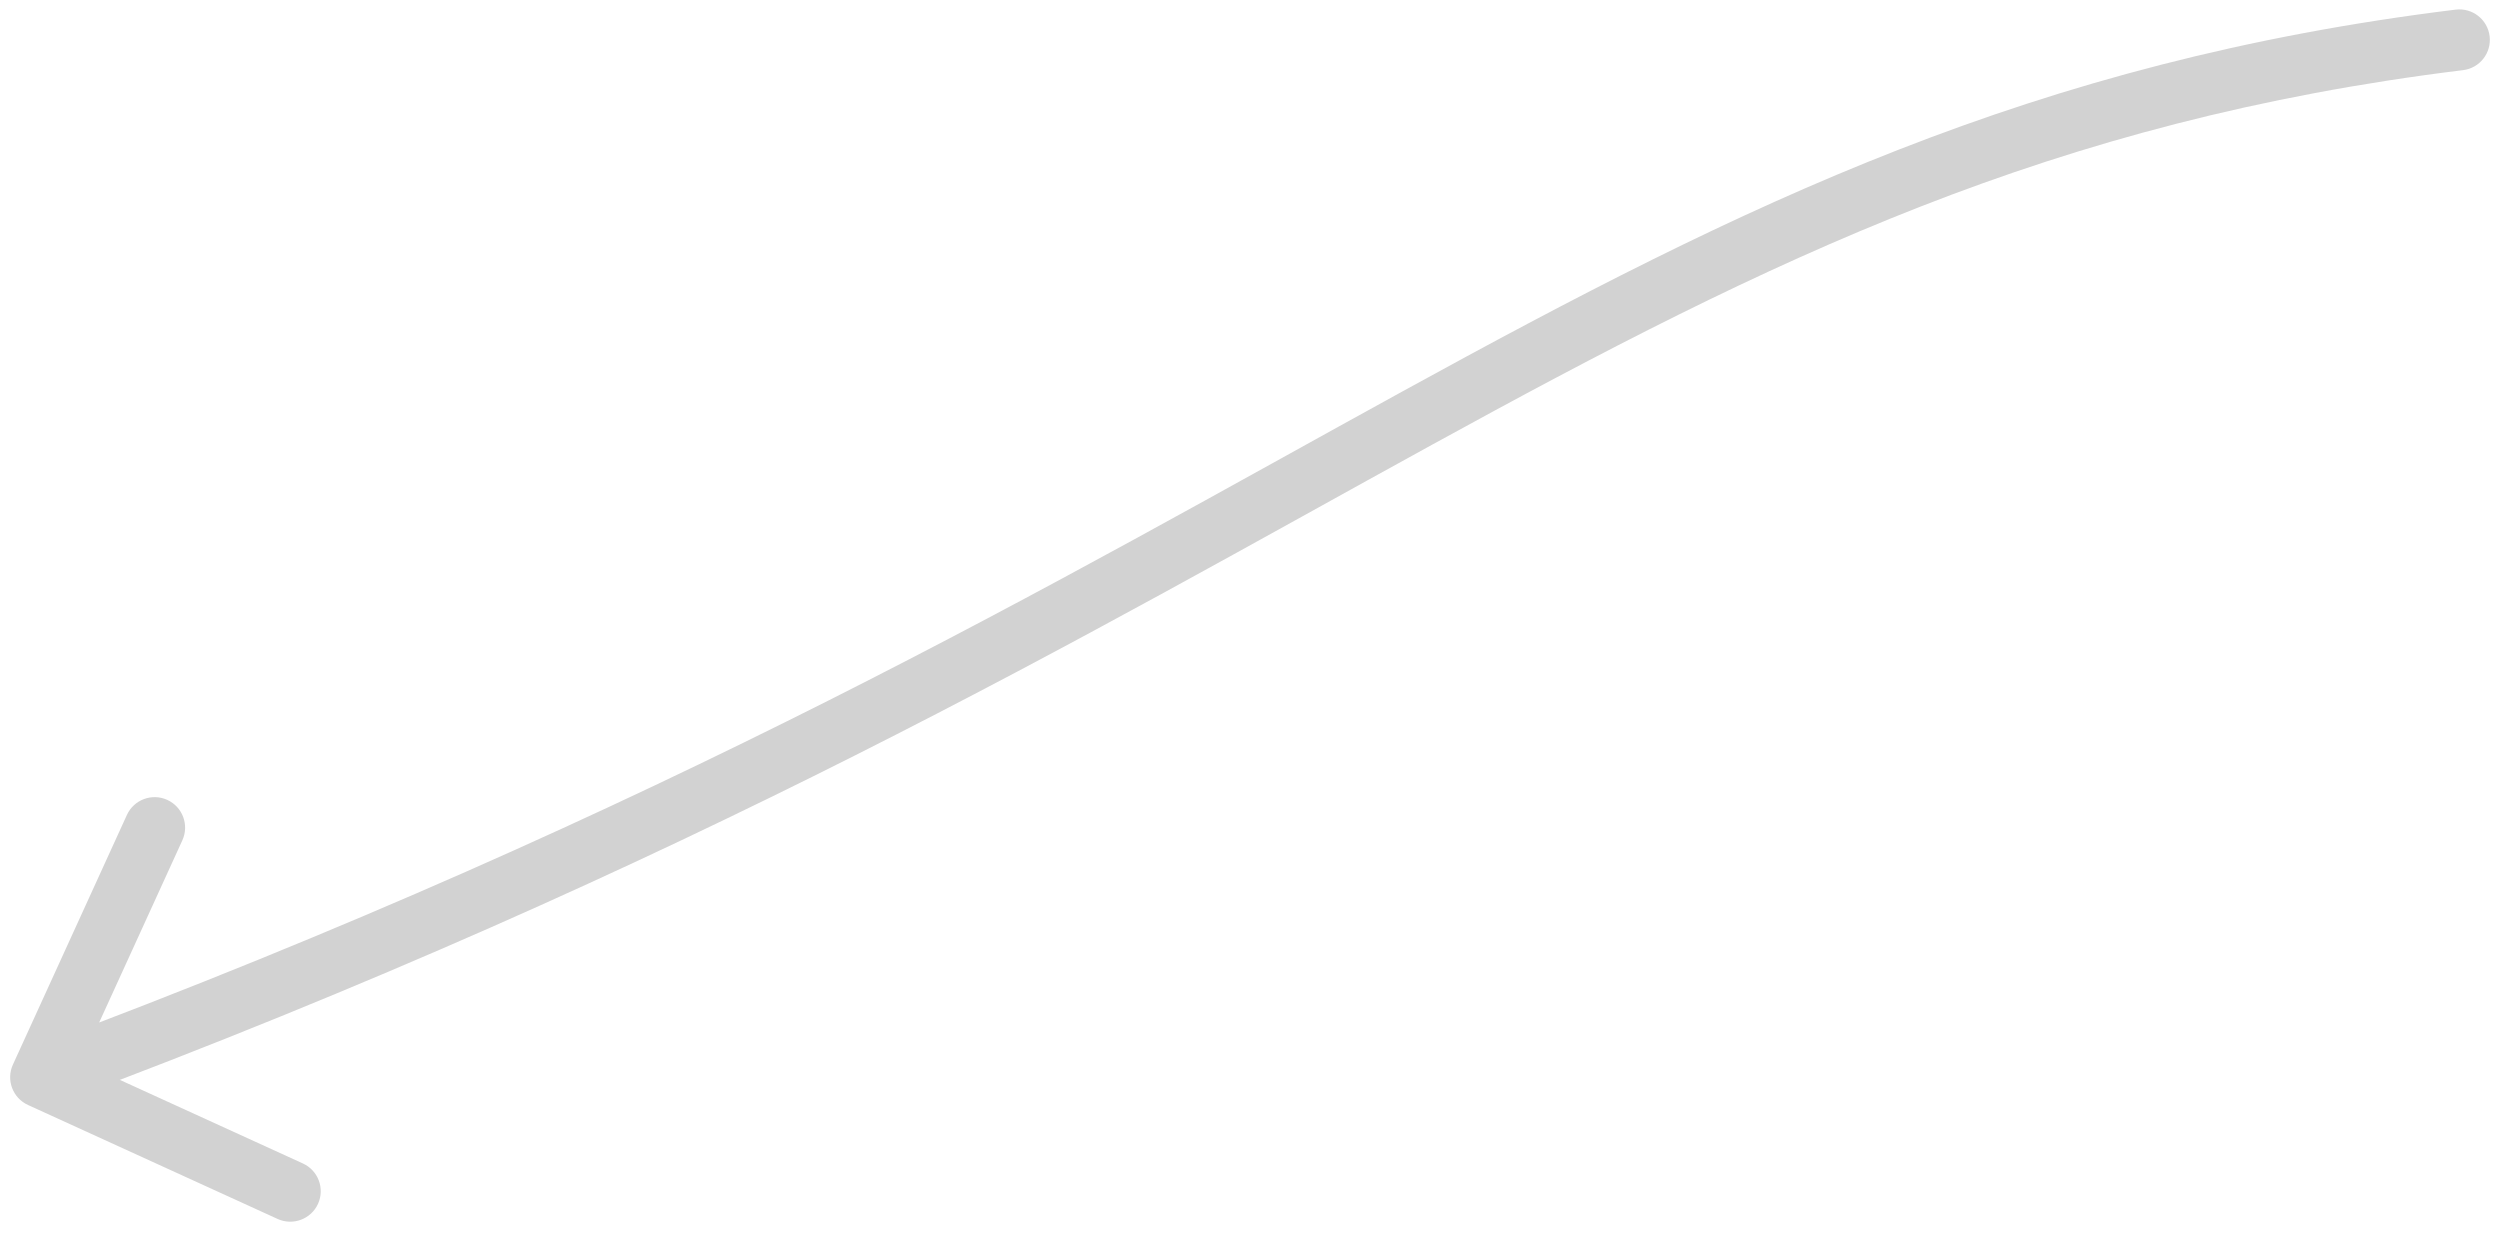 <svg width="123" height="61" viewBox="0 0 123 61" fill="none" xmlns="http://www.w3.org/2000/svg">
<path d="M121.183 3.451C122.005 3.35 122.59 2.602 122.489 1.779C122.388 0.957 121.639 0.373 120.817 0.474L121.183 3.451ZM0.636 52.377C0.291 53.131 0.623 54.02 1.377 54.365L13.657 59.972C14.411 60.316 15.301 59.984 15.645 59.231C15.989 58.477 15.657 57.587 14.903 57.243L3.988 52.259L8.972 41.343C9.316 40.589 8.984 39.7 8.231 39.355C7.477 39.011 6.587 39.343 6.243 40.097L0.636 52.377ZM120.817 0.474C100.026 3.028 85.821 10.027 69.028 19.243C52.26 28.445 32.856 39.889 1.476 51.595L2.524 54.406C34.144 42.611 53.74 31.055 70.472 21.873C87.179 12.704 100.974 5.934 121.183 3.451L120.817 0.474Z" fill="#D2D2D2" style="mix-blend-mode:luminosity"/>
</svg>
